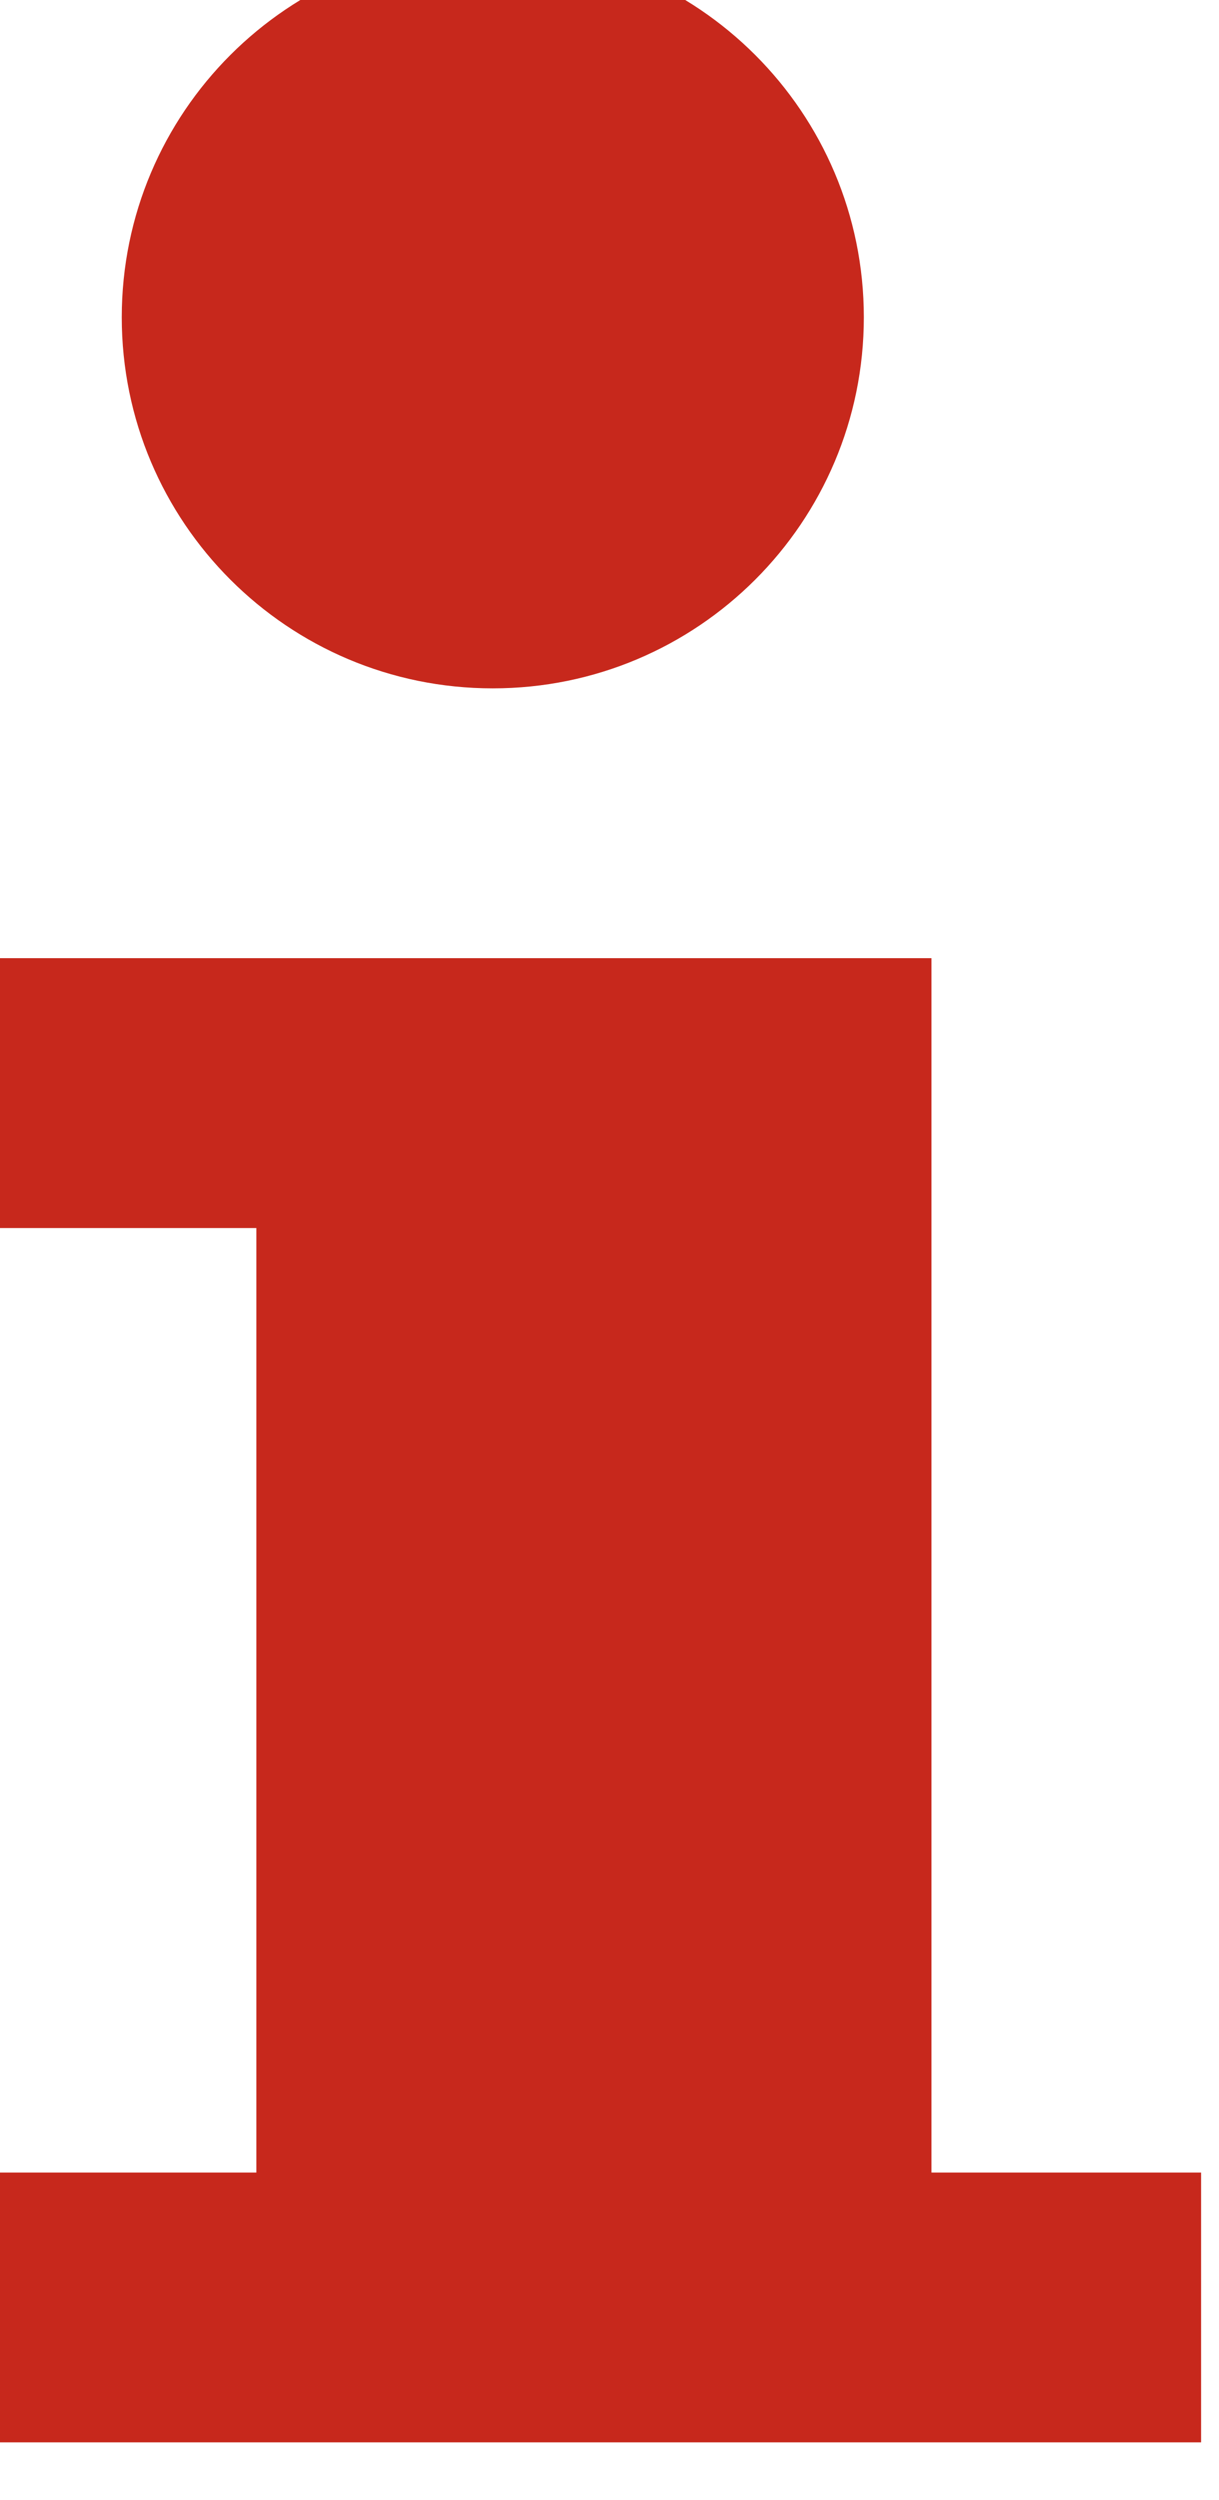<?xml version="1.0" encoding="UTF-8" standalone="no"?>
<!DOCTYPE svg PUBLIC "-//W3C//DTD SVG 1.1//EN" "http://www.w3.org/Graphics/SVG/1.1/DTD/svg11.dtd">
<svg width="100%" height="100%" viewBox="0 0 59 121" version="1.1" xmlns="http://www.w3.org/2000/svg" xmlns:xlink="http://www.w3.org/1999/xlink" xml:space="preserve" xmlns:serif="http://www.serif.com/" style="fill-rule:evenodd;clip-rule:evenodd;stroke-linejoin:round;stroke-miterlimit:2;">
    <g transform="matrix(1,0,0,1,-3201.35,-1439.47)">
        <g transform="matrix(9.979,0,0,9.979,1661.24,-2519.62)">
            <g transform="matrix(0.918,1.27464e-17,-1.27464e-17,0.918,23.015,-134.003)">
                <g transform="matrix(0.439,-6.09242e-18,6.09242e-18,0.439,-12.187,552.904)">
                    <path d="M364.826,83.663L364.826,69.048L353.457,69.048L353.457,72.296L356.701,72.296L356.701,83.663L353.457,83.663L353.457,86.91L368.071,86.91L368.071,83.663L364.826,83.663Z" style="fill:rgb(199,40,28);fill-rule:nonzero;"/>
                </g>
                <g transform="matrix(0.439,-6.09242e-18,6.09242e-18,0.439,-12.187,552.904)">
                    <path d="M364.012,61.335C364.012,63.802 362.013,65.801 359.546,65.801C357.08,65.801 355.081,63.802 355.081,61.335C355.081,58.869 357.08,56.87 359.546,56.87C362.013,56.87 364.012,58.869 364.012,61.335Z" style="fill:rgb(199,40,28);fill-rule:nonzero;"/>
                </g>
            </g>
        </g>
    </g>
</svg>
